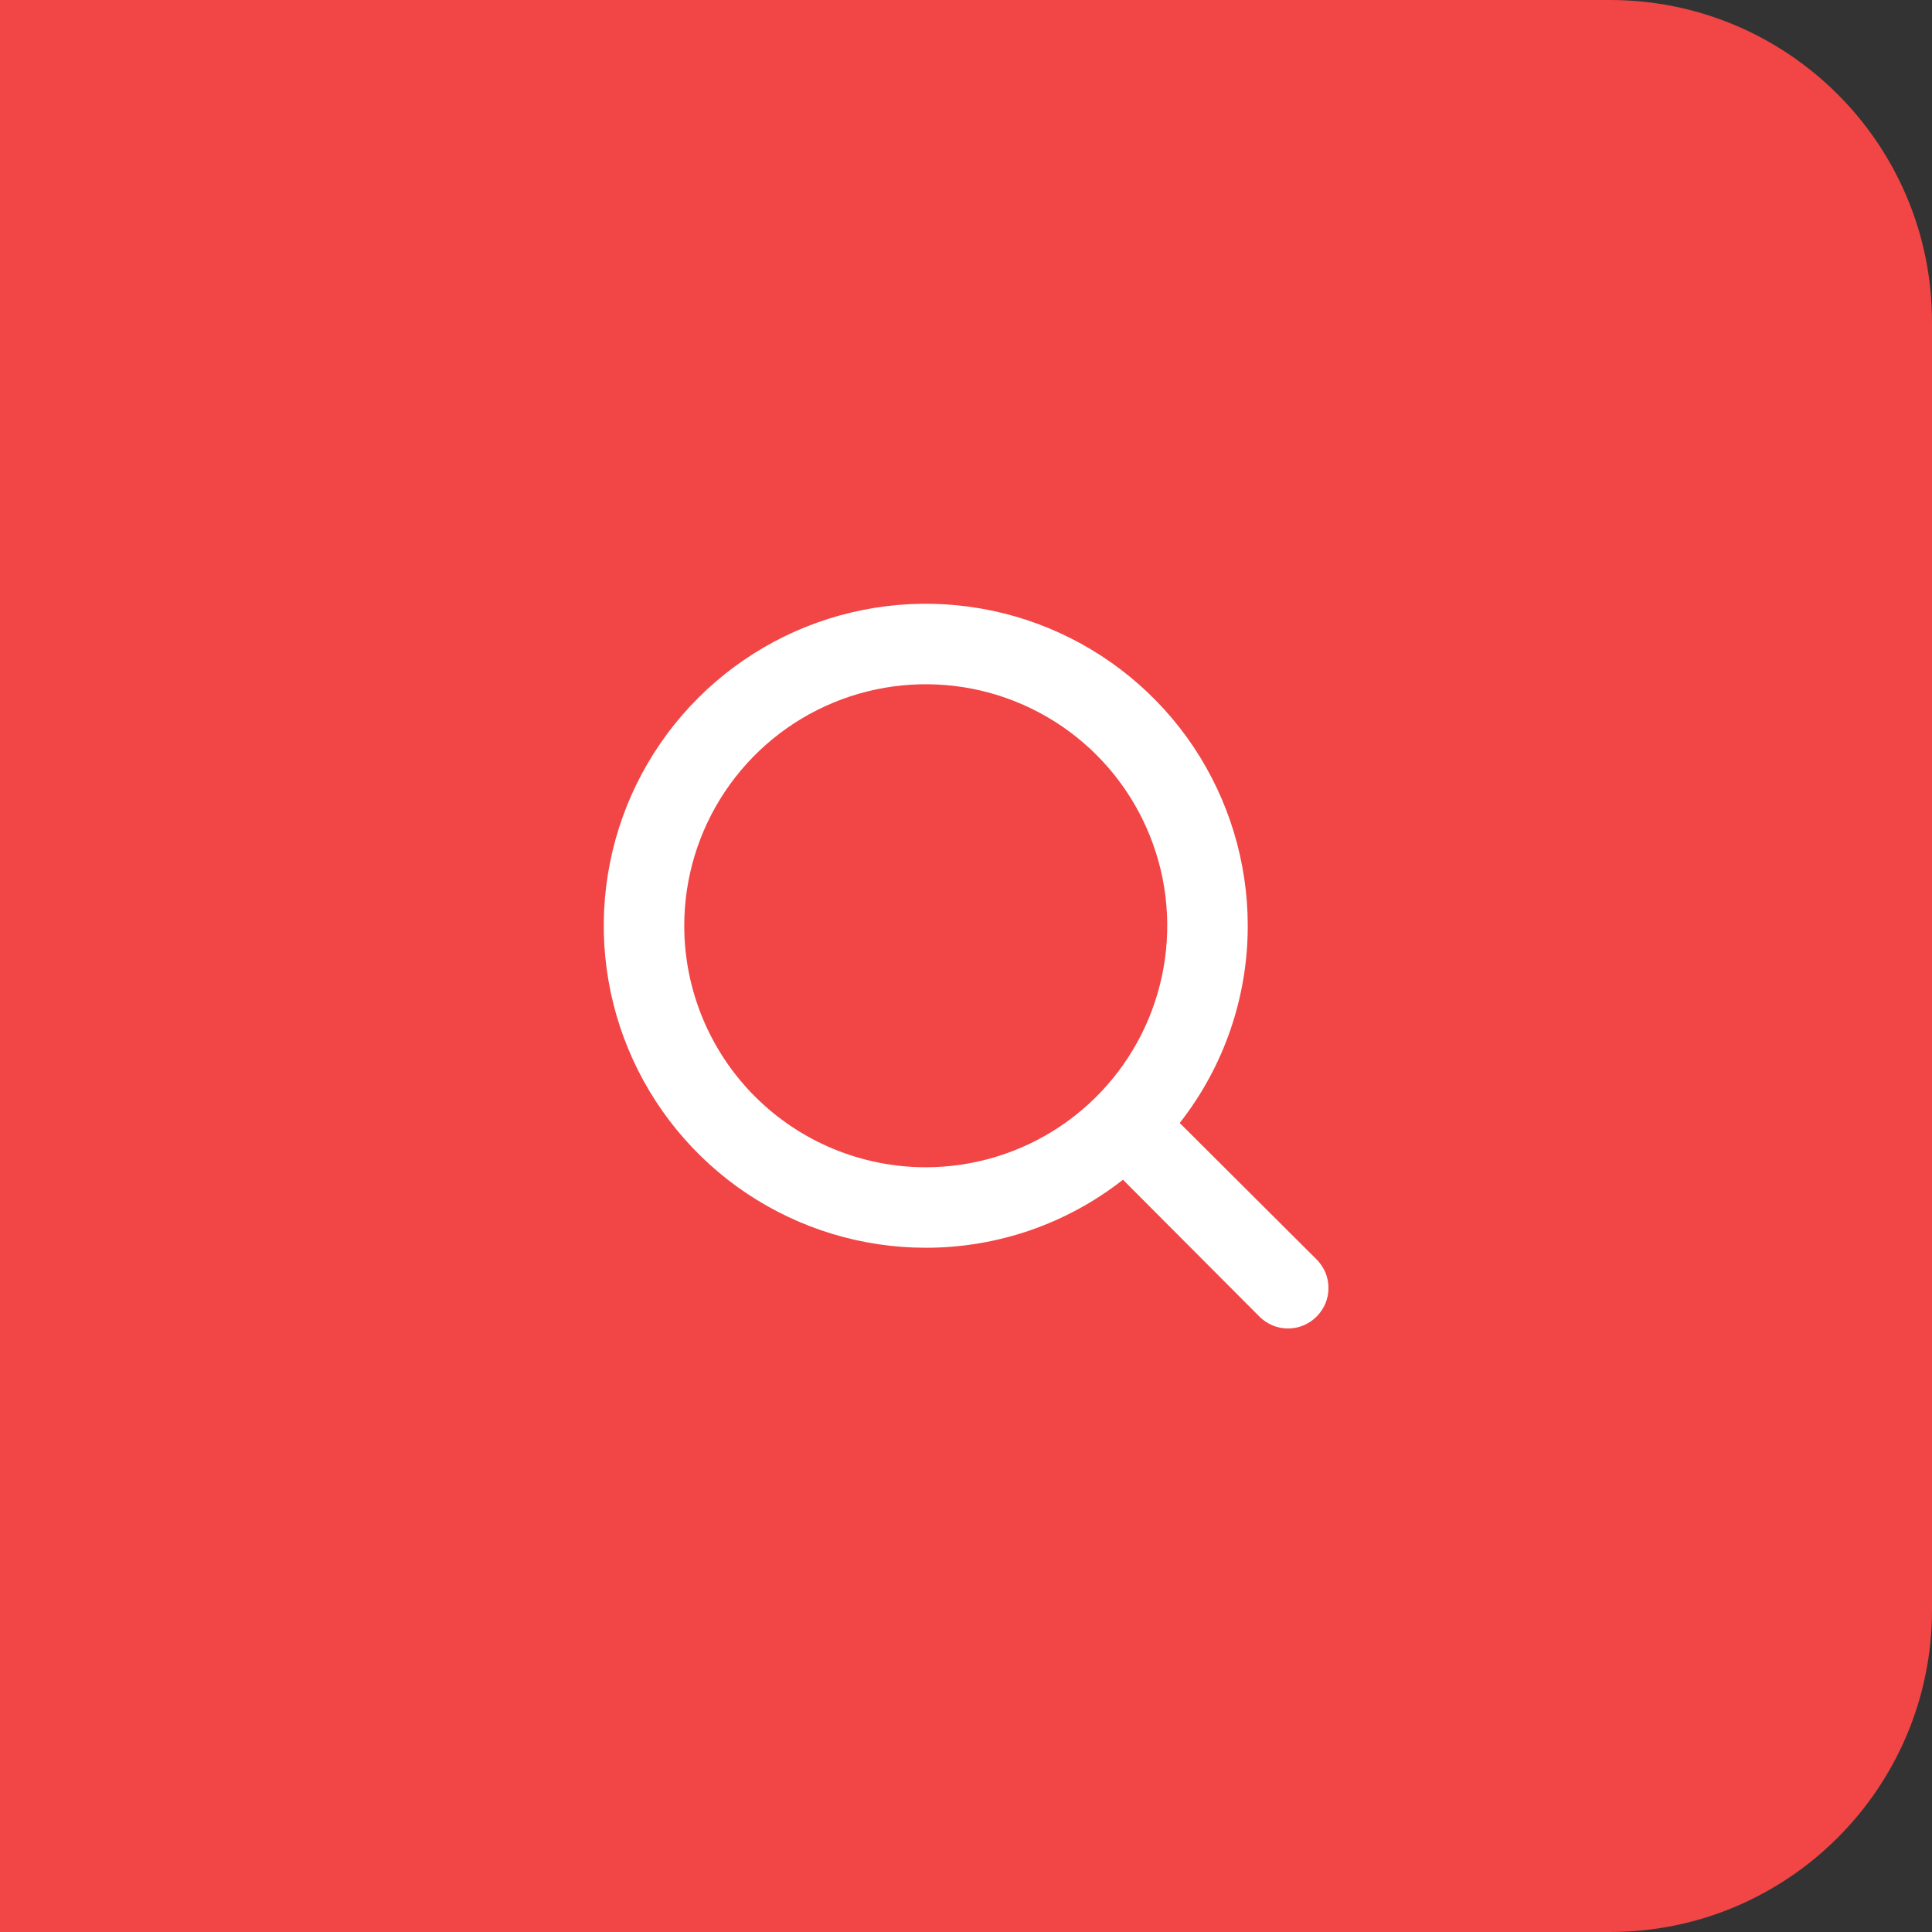 <svg width="48" height="48" viewBox="0 0 48 48" fill="none" xmlns="http://www.w3.org/2000/svg">
<rect x="0" y="0" width="48" height="48" fill="#333333" stroke="none"/>
<path d="M0 0H40C44.418 0 48 3.582 48 8V40C48 44.418 44.418 48 40 48H0V0Z" fill="#F24545"/>
<path d="M32.71 31.29L29.31 27.9C30.407 26.503 31.002 24.777 31 23C31 21.418 30.531 19.871 29.652 18.555C28.773 17.24 27.523 16.215 26.061 15.609C24.6 15.004 22.991 14.845 21.439 15.154C19.887 15.462 18.462 16.224 17.343 17.343C16.224 18.462 15.462 19.887 15.154 21.439C14.845 22.991 15.004 24.6 15.609 26.061C16.215 27.523 17.24 28.773 18.555 29.652C19.871 30.531 21.418 31 23 31C24.777 31.002 26.503 30.407 27.9 29.31L31.29 32.71C31.383 32.804 31.494 32.878 31.615 32.929C31.737 32.98 31.868 33.006 32 33.006C32.132 33.006 32.263 32.98 32.385 32.929C32.506 32.878 32.617 32.804 32.71 32.71C32.804 32.617 32.878 32.506 32.929 32.385C32.98 32.263 33.006 32.132 33.006 32C33.006 31.868 32.98 31.737 32.929 31.615C32.878 31.494 32.804 31.383 32.71 31.29V31.29ZM17 23C17 21.813 17.352 20.653 18.011 19.667C18.671 18.68 19.608 17.911 20.704 17.457C21.8 17.003 23.007 16.884 24.171 17.115C25.334 17.347 26.404 17.918 27.243 18.757C28.082 19.596 28.653 20.666 28.885 21.829C29.116 22.993 28.997 24.2 28.543 25.296C28.089 26.392 27.32 27.329 26.333 27.989C25.347 28.648 24.187 29 23 29C21.409 29 19.883 28.368 18.757 27.243C17.632 26.117 17 24.591 17 23Z" fill="white"/>
</svg>
